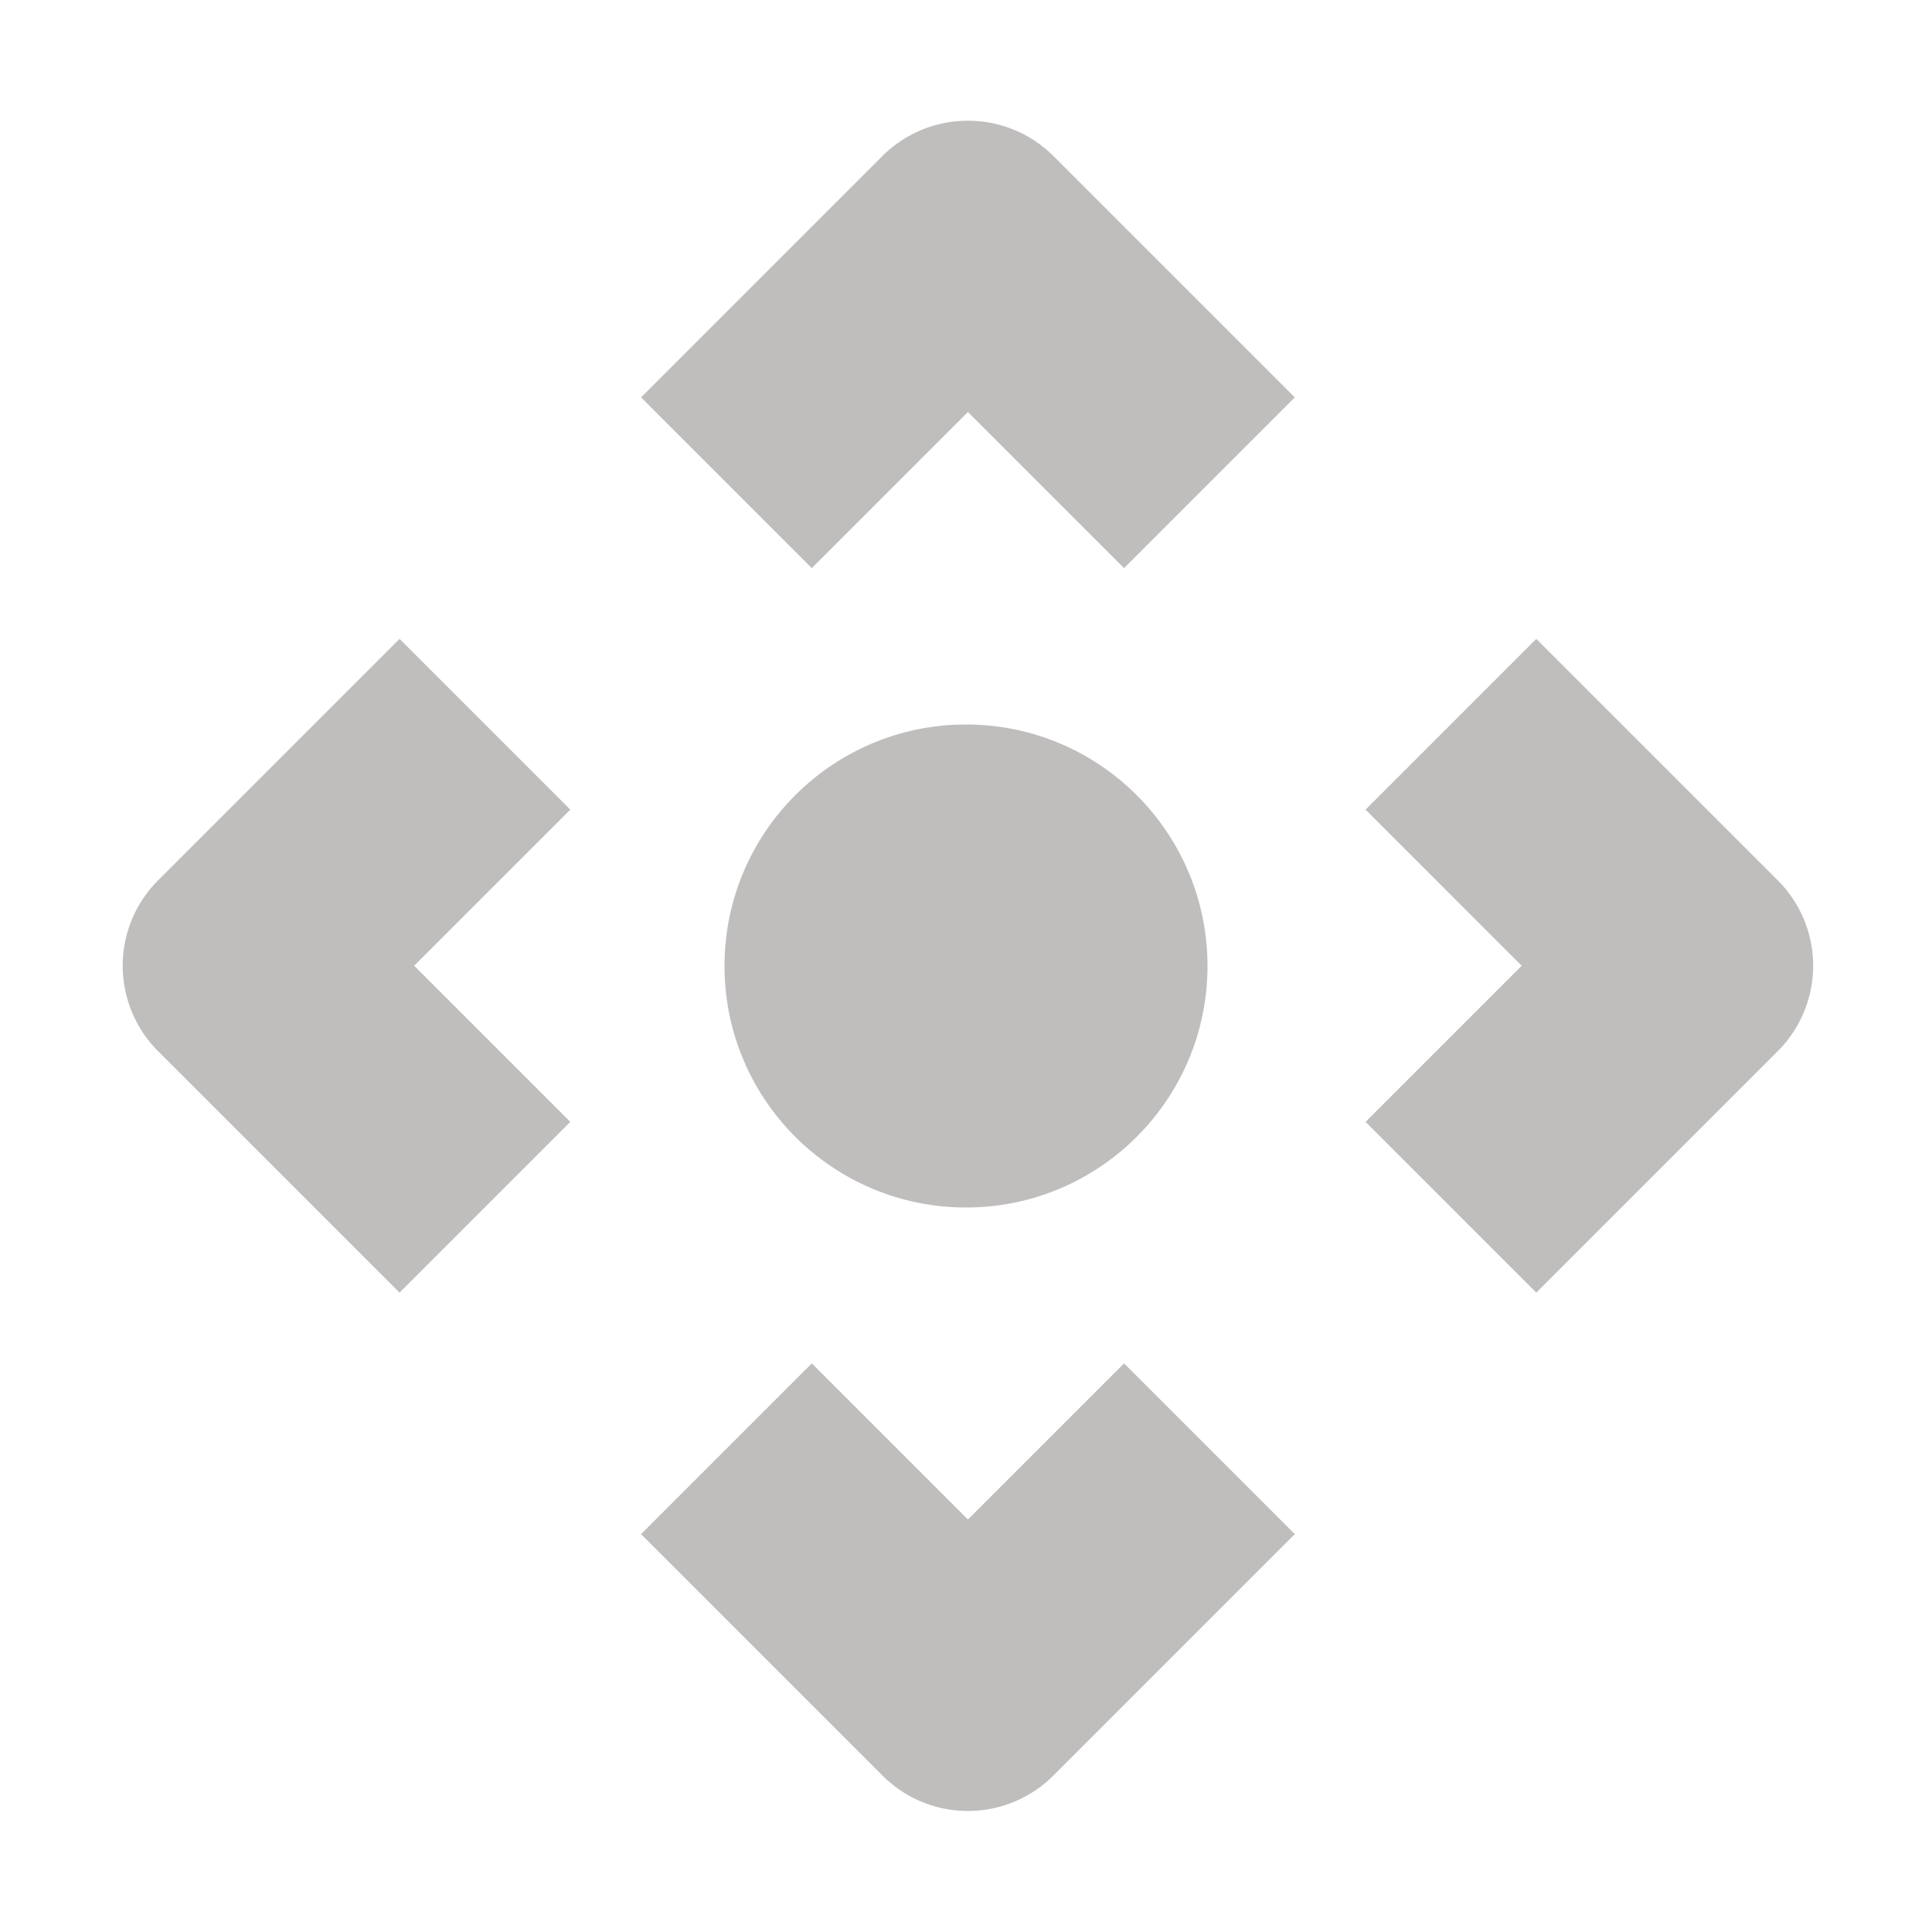 <svg xmlns="http://www.w3.org/2000/svg" width="16" height="16"><g fill="#c0bdbd"><circle cx="8" cy="8" r="2"/><path d="M8 1a1 1 0 0 0-.691.291l-2 2 1.414 1.414 1.293-1.293 1.293 1.293 1.414-1.414-2-2A1 1 0 0 0 8 1zM3.309 5.291l-2 2a1 1 0 0 0 0 1.414l2 2 1.414-1.414L3.43 7.998l1.293-1.293-1.414-1.414zm9.414 0-1.414 1.414 1.293 1.293-1.293 1.293 1.414 1.414 2-2a1 1 0 0 0 0-1.414l-2-2zm-6 6-1.414 1.414 2 2a1 1 0 0 0 1.414 0l2-2-1.414-1.414-1.293 1.293-1.293-1.293z"/></g></svg>